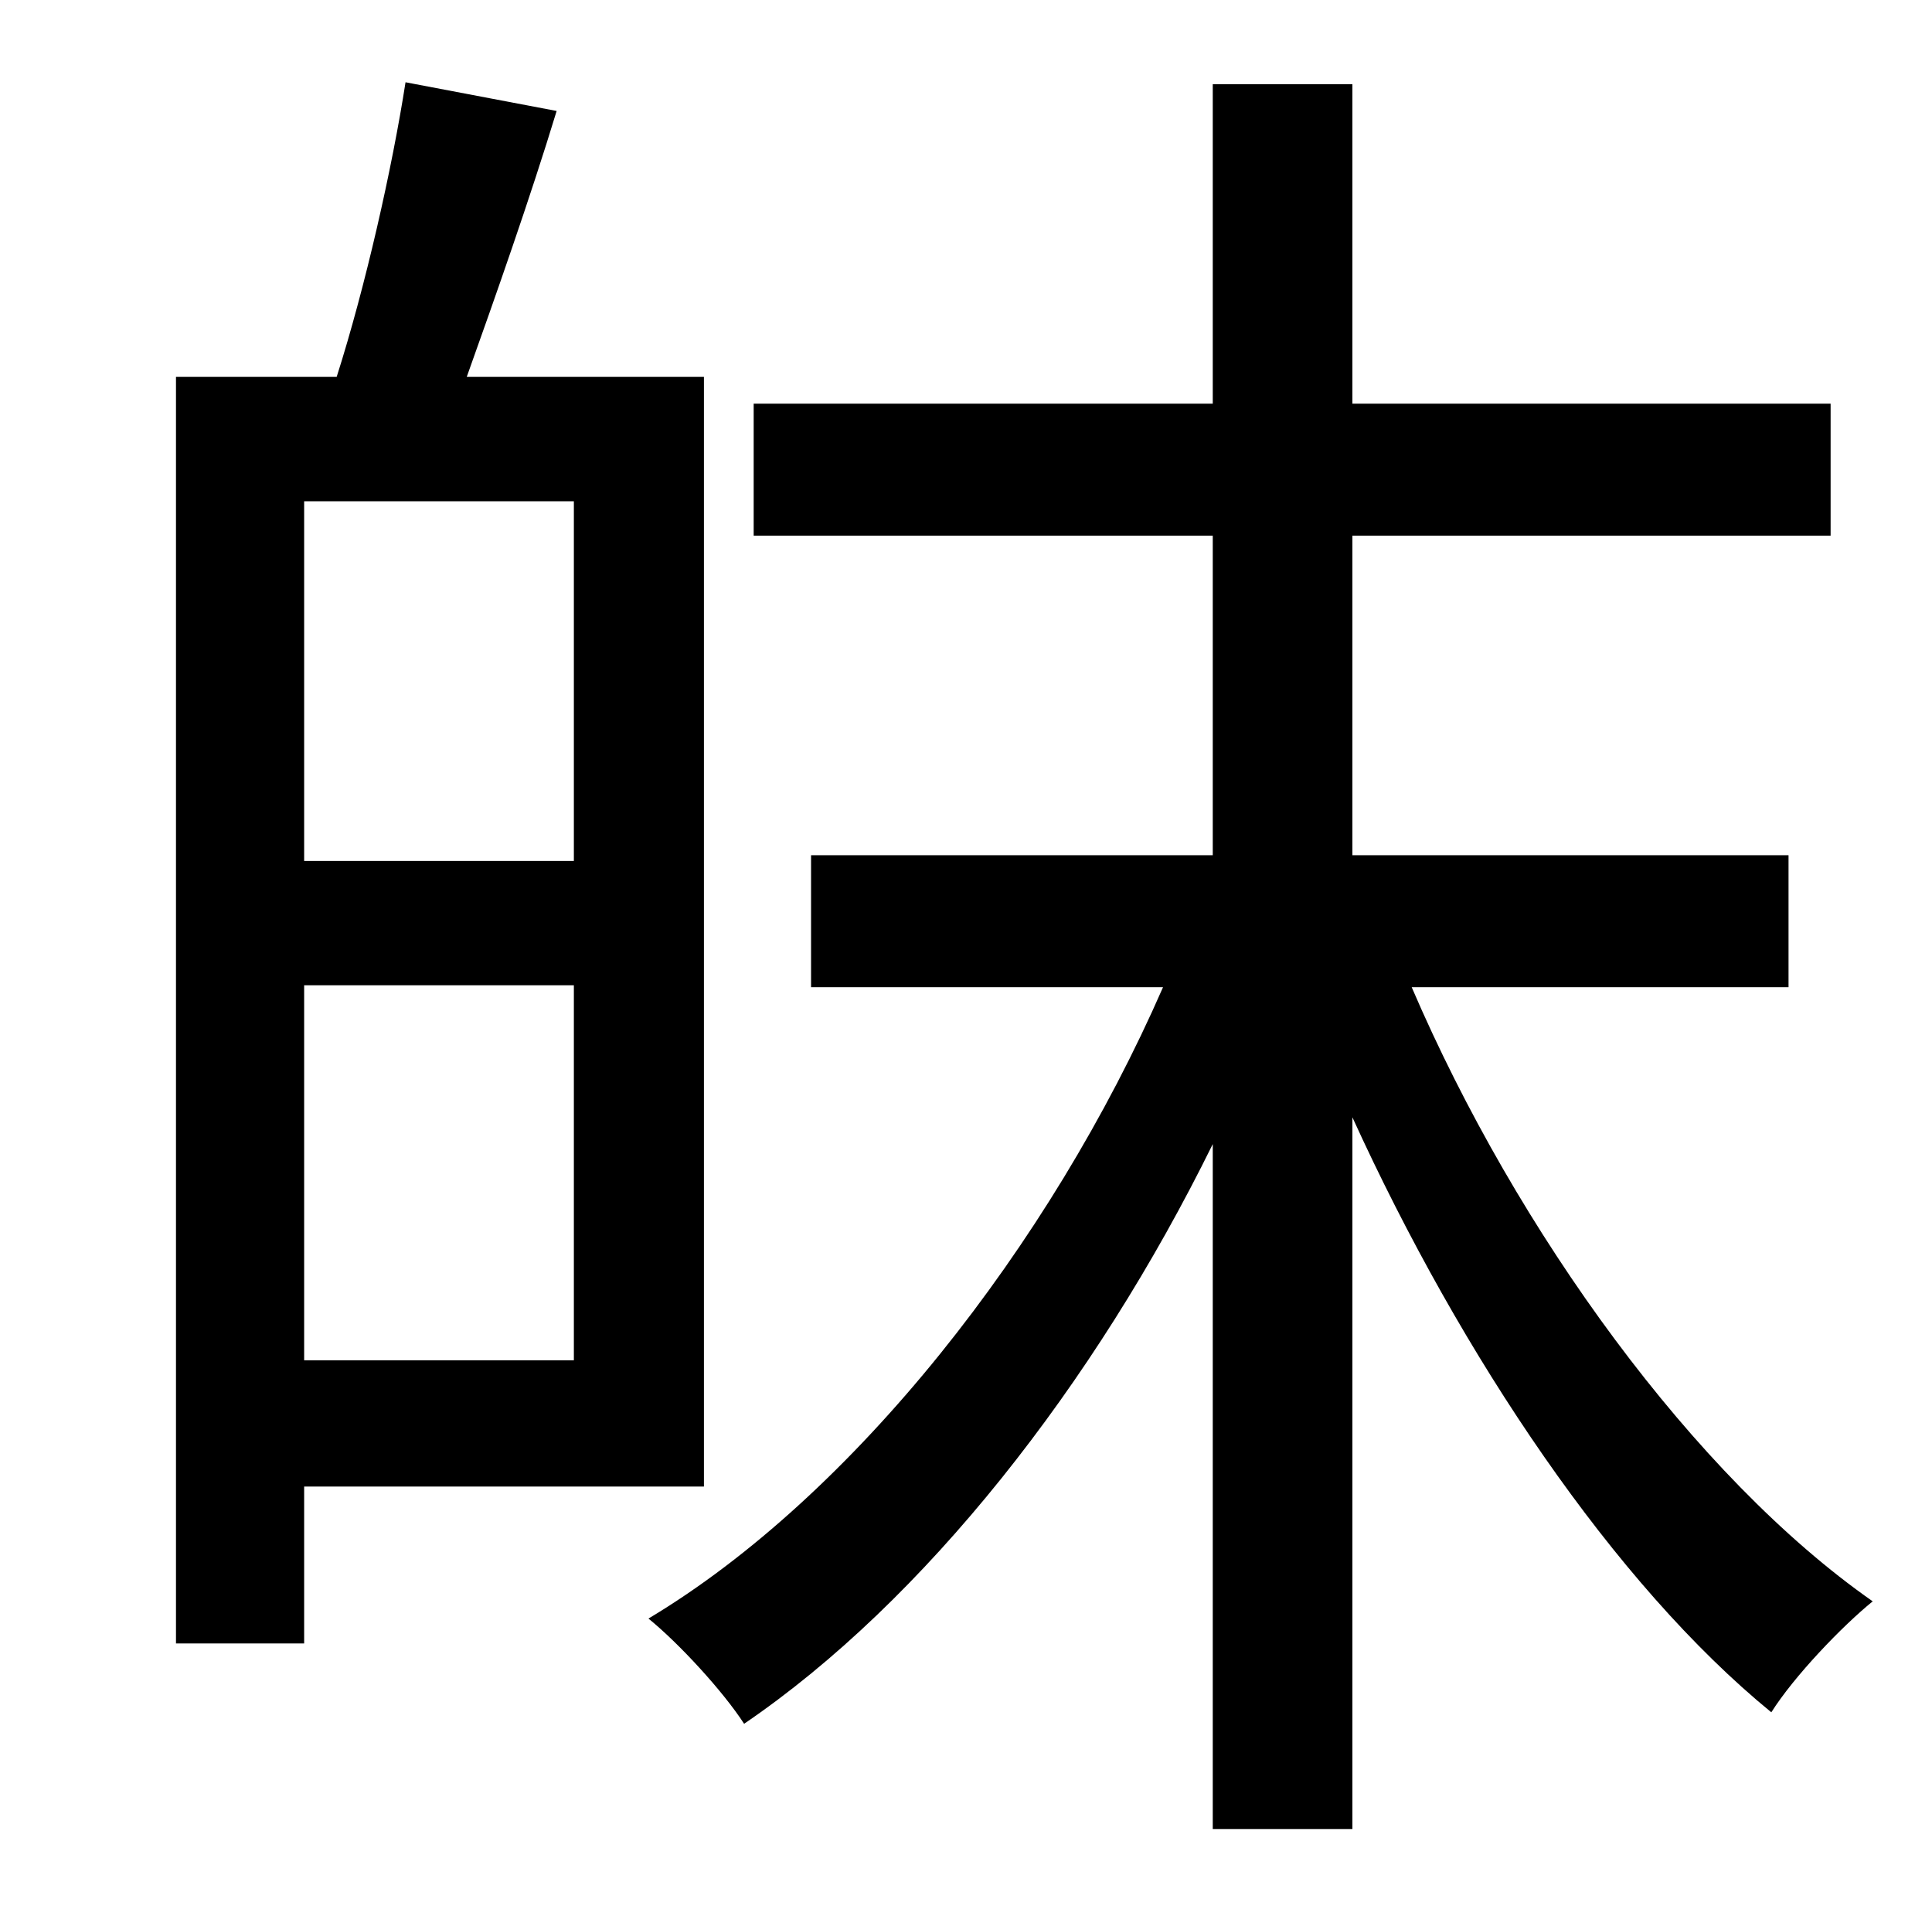 <?xml version="1.0" standalone="no"?>
<!DOCTYPE svg PUBLIC "-//W3C//DTD SVG 1.1//EN" "http://www.w3.org/Graphics/SVG/1.1/DTD/svg11.dtd" >
<svg xmlns="http://www.w3.org/2000/svg" xmlns:xlink="http://www.w3.org/1999/xlink" version="1.1" viewBox="-10 0 1010 1000">
   <path fill="currentColor"
d="M290 262h-141v188h141v-188zM149 711h141v-196h-141v196zM358 777h-209v82h-67v-662h84c15 -47 29 -109 36 -154l79 15c-14 46 -32 97 -47 139h124v580zM925 516h-197c55 128 148 256 241 321c-16 13 -41 39 -53 58c-82 -67 -162 -186 -219 -311v372h-73v-358
c-62 126 -151 239 -245 303c-11 -17 -34 -42 -50 -55c107 -64 210 -195 269 -330h-184v-69h210v-167h-240v-69h240v-167h73v167h250v69h-250v167h228v69z" />
</svg>
